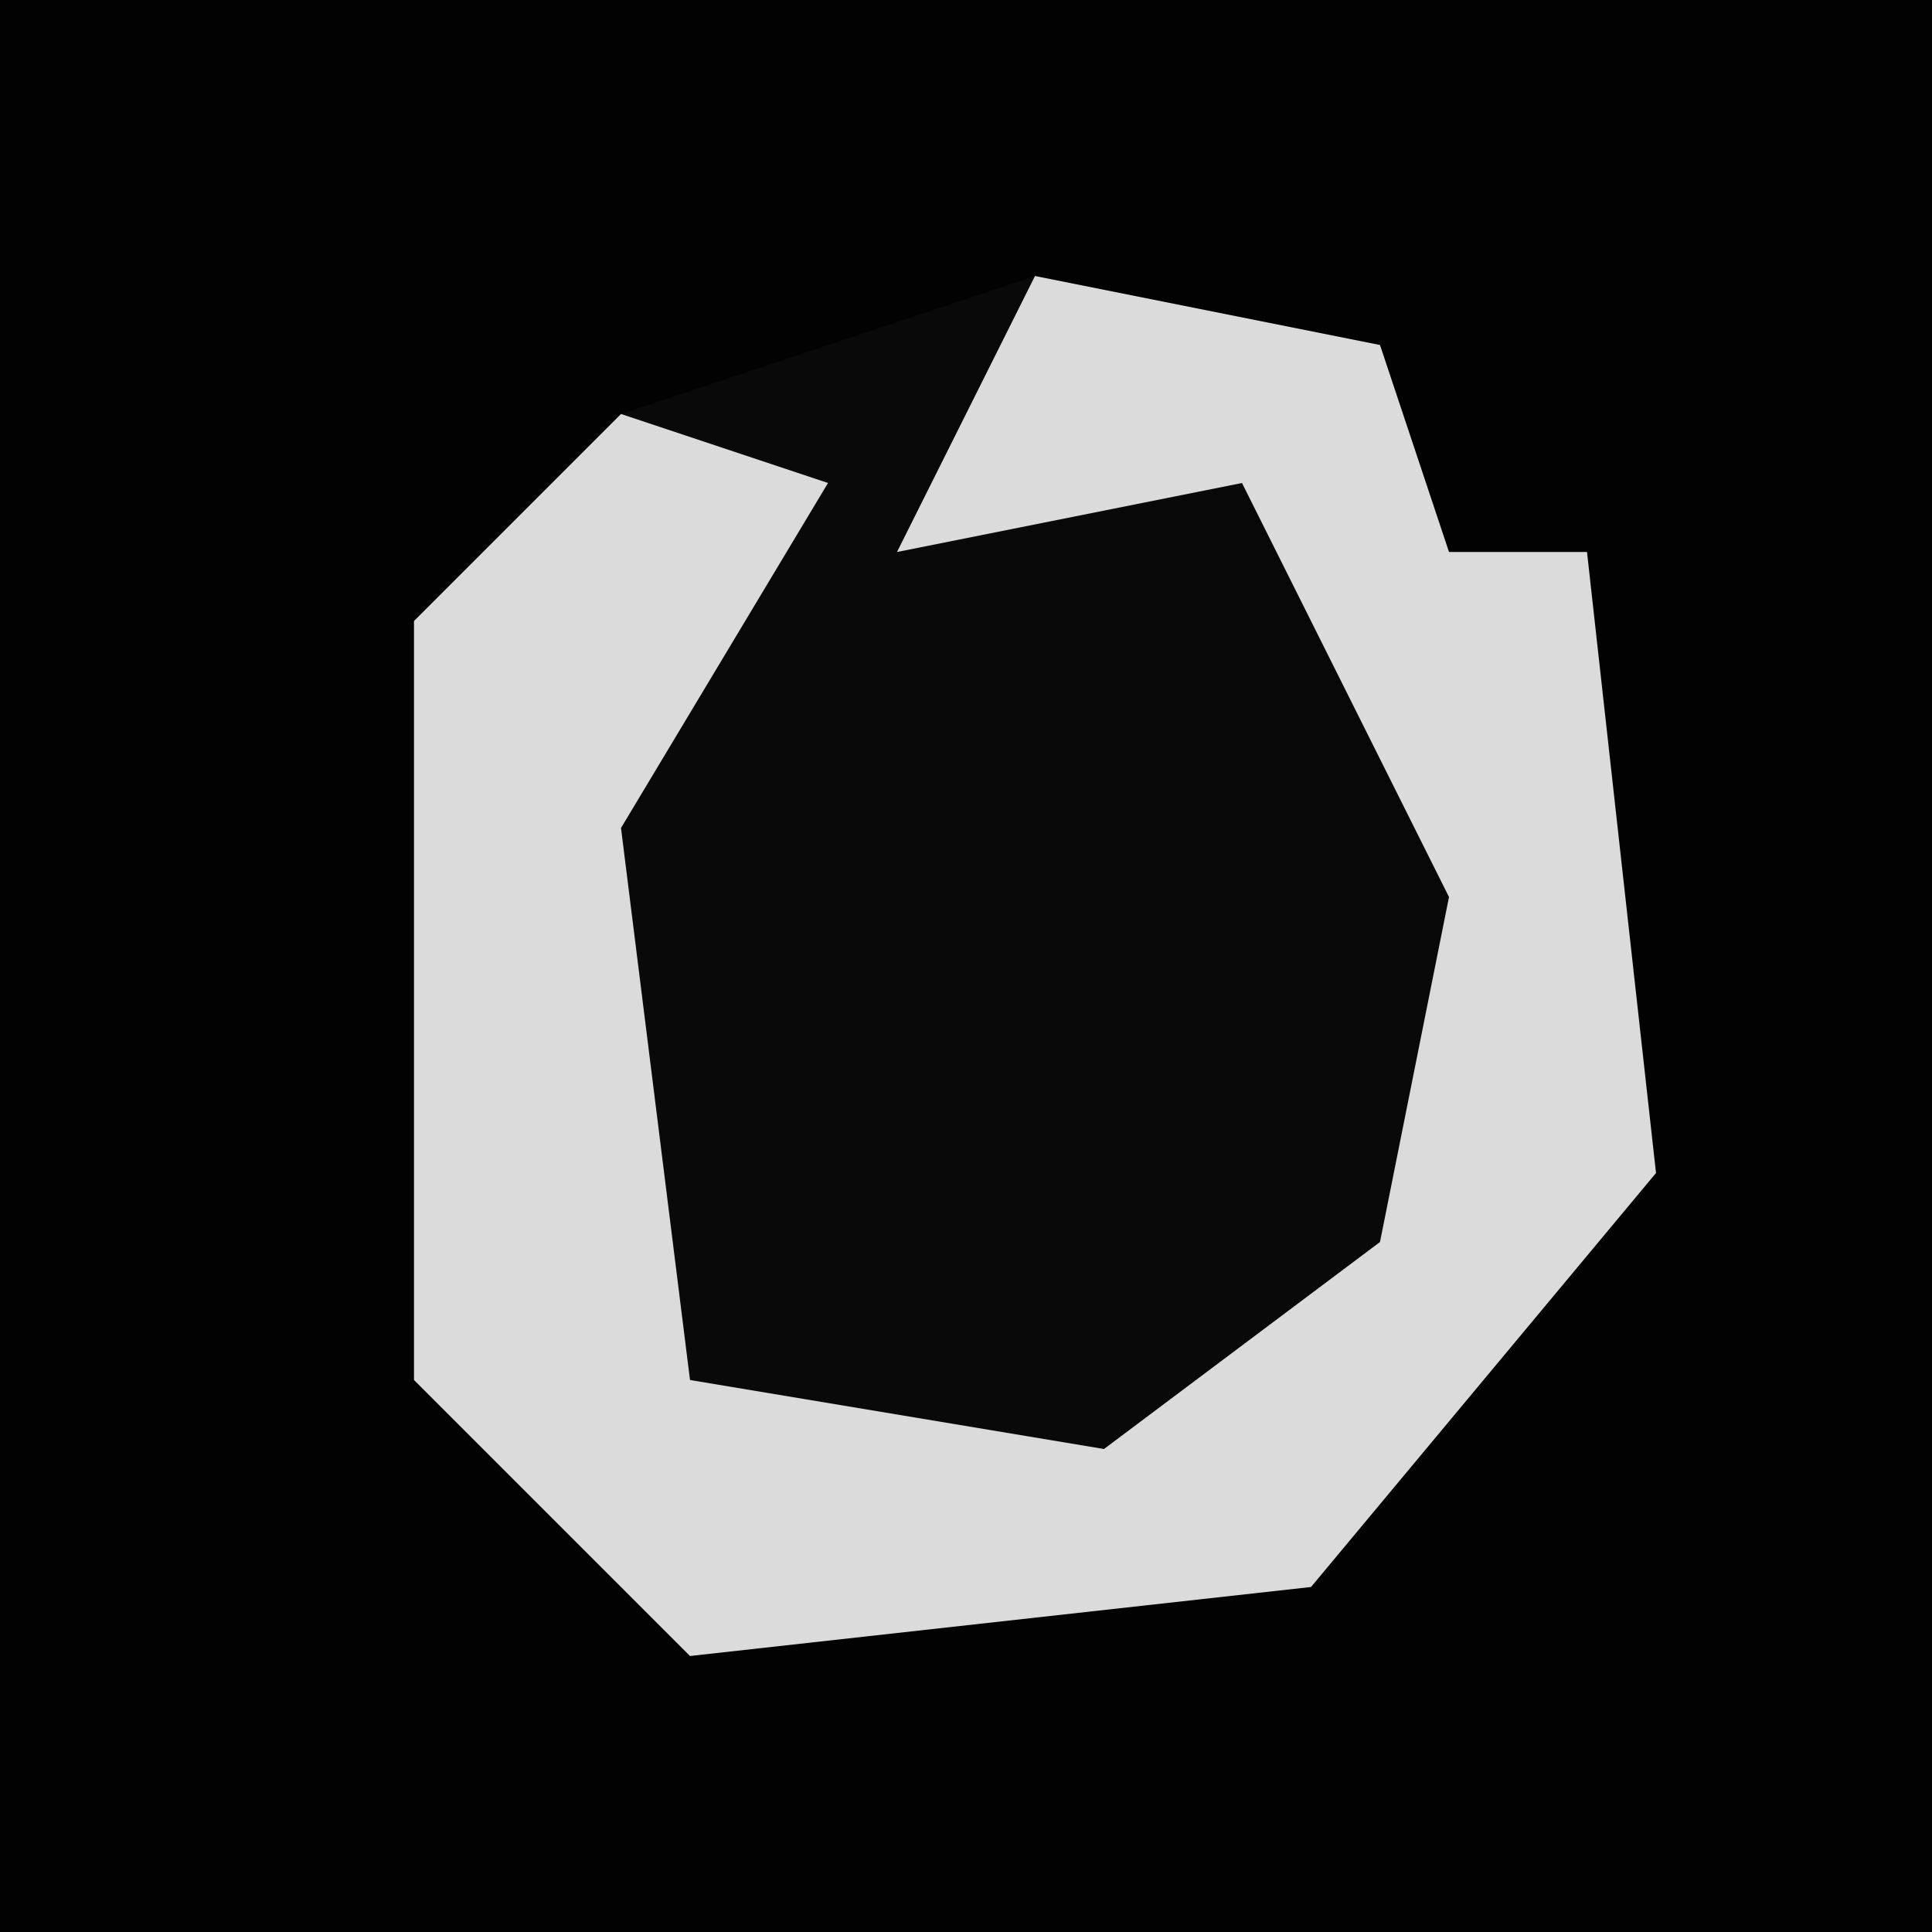 <?xml version="1.0" encoding="UTF-8"?>
<svg version="1.1" xmlns="http://www.w3.org/2000/svg" width="28" height="28">
<path d="M0,0 L28,0 L28,28 L0,28 Z " fill="#020202" transform="translate(0,0)"/>
<path d="M0,0 L5,1 L6,4 L8,4 L9,13 L4,19 L-5,20 L-9,16 L-9,5 L-6,2 Z " fill="#090909" transform="translate(15,4)"/>
<path d="M0,0 L5,1 L6,4 L8,4 L9,13 L4,19 L-5,20 L-9,16 L-9,5 L-6,2 L-3,3 L-6,8 L-5,16 L1,17 L5,14 L6,9 L3,3 L-2,4 Z " fill="#DBDBDB" transform="translate(15,4)"/>
</svg>
